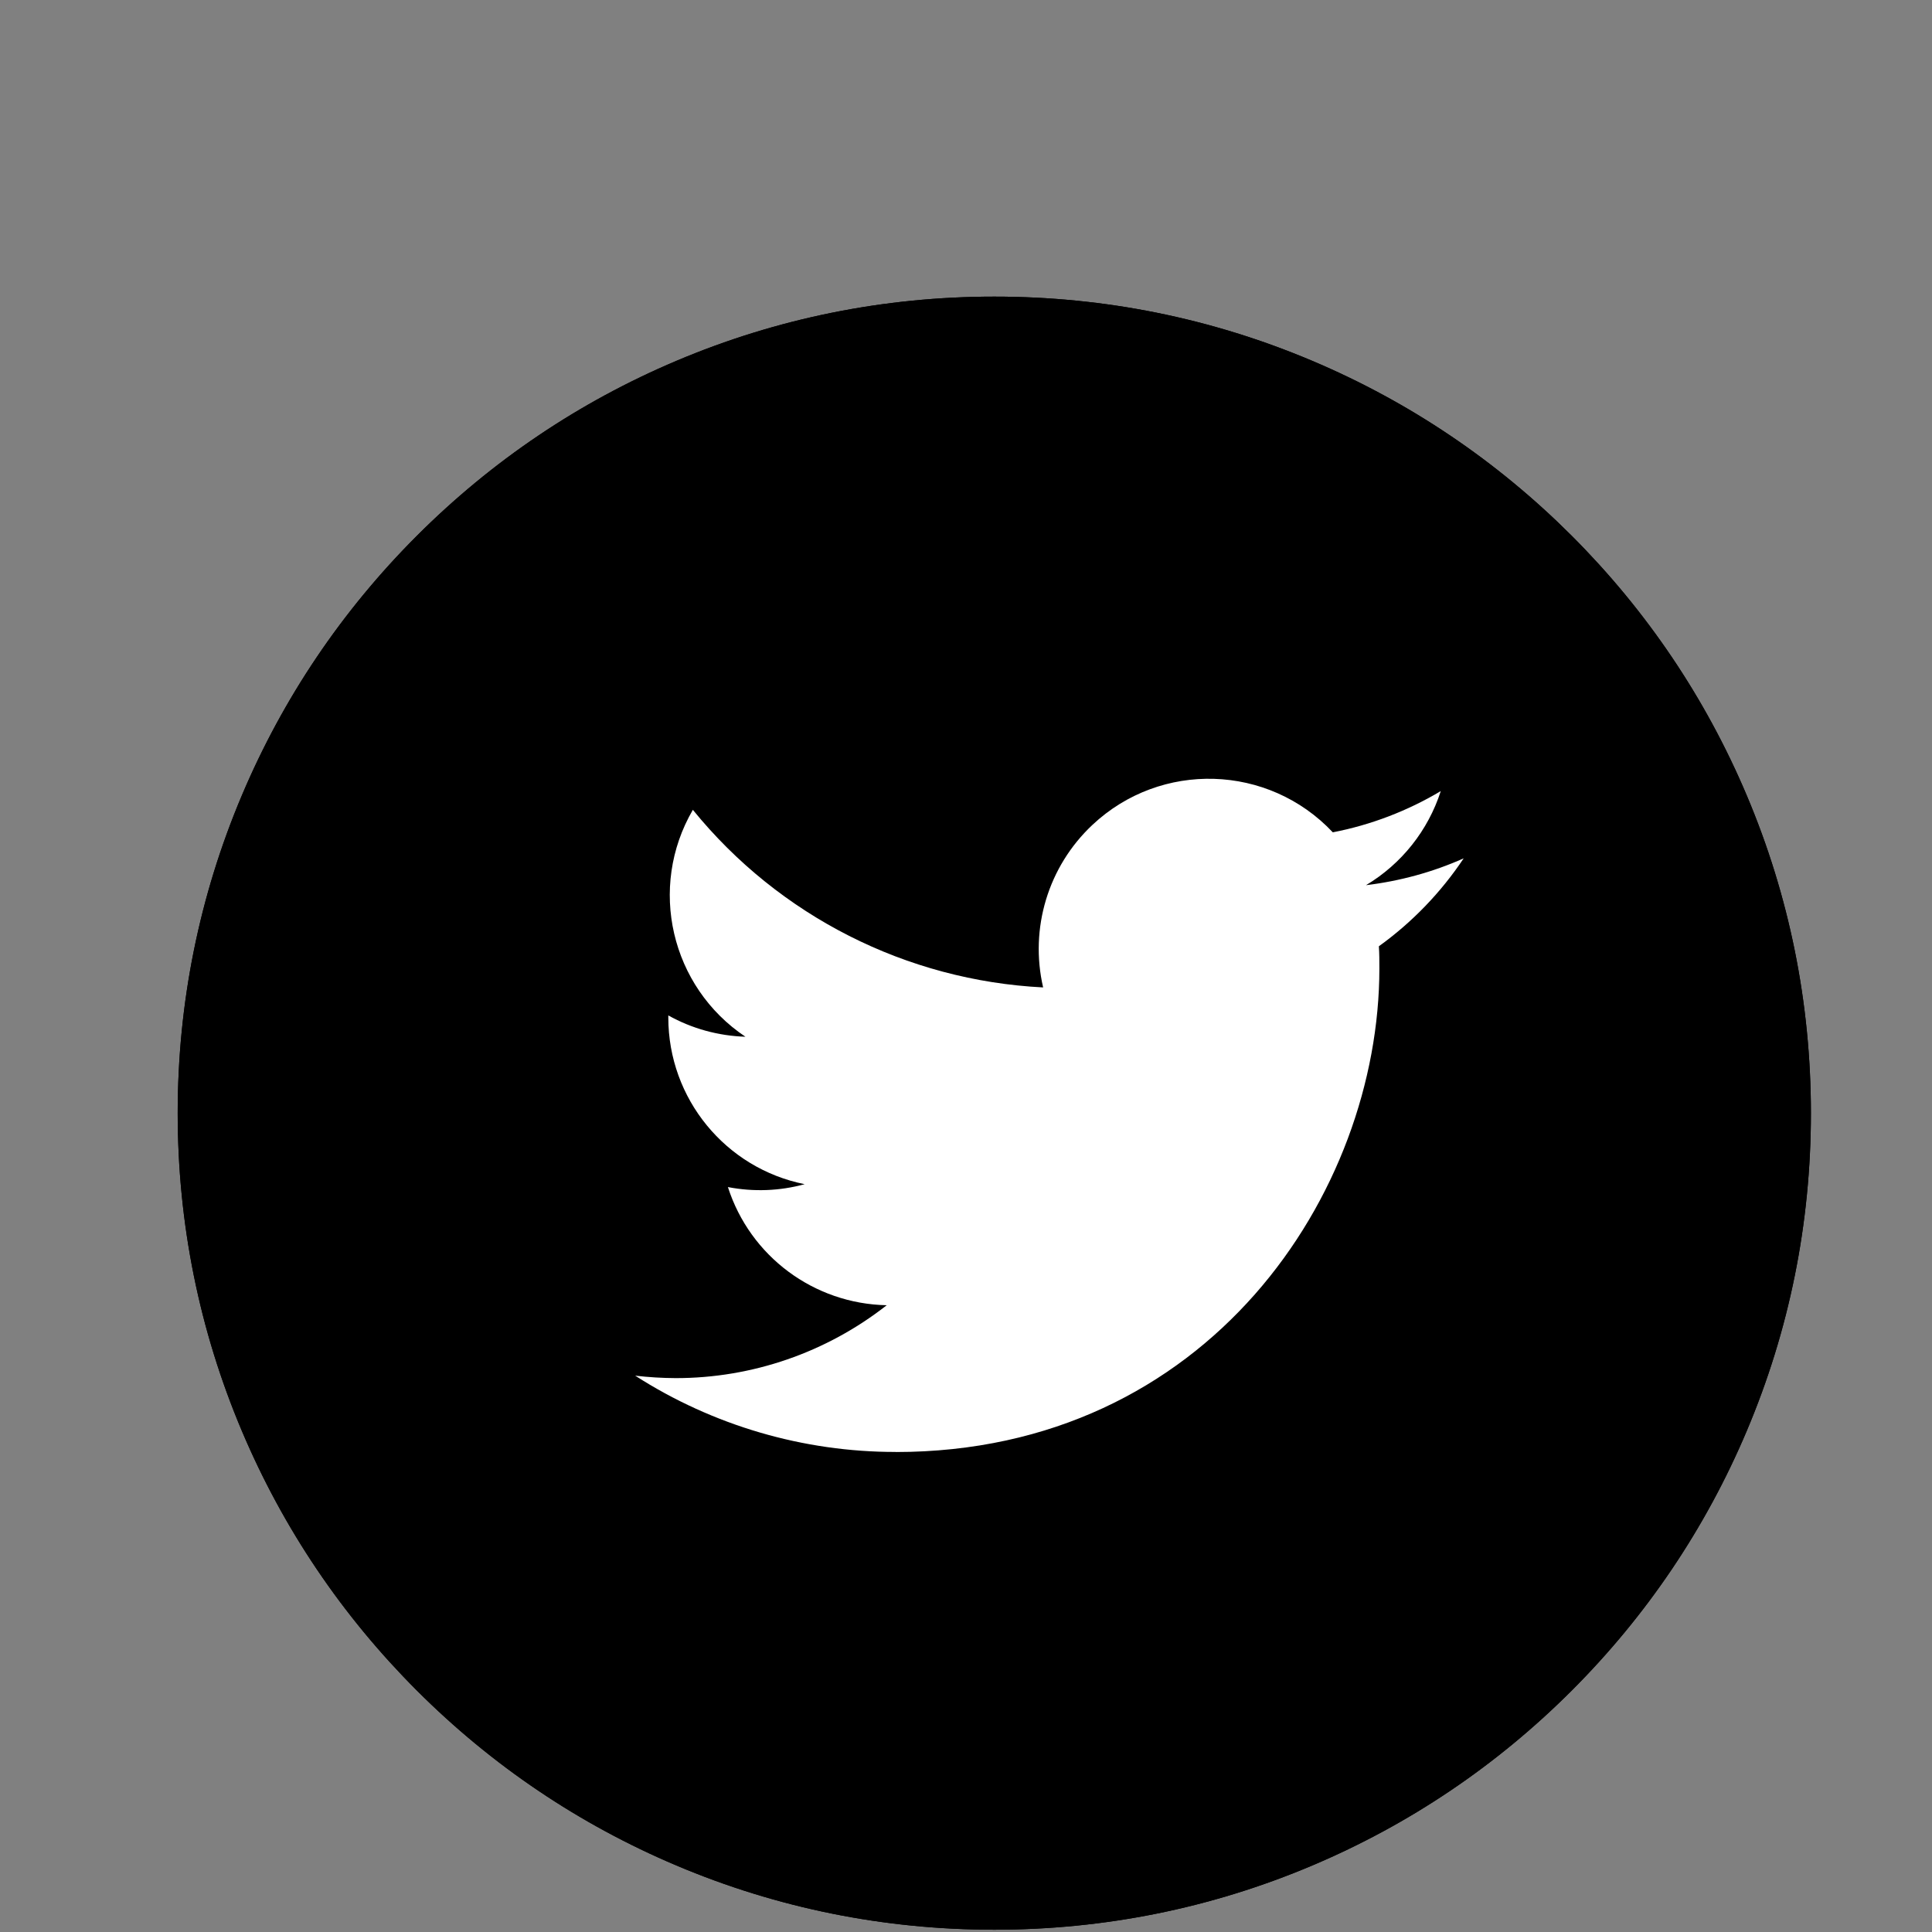<svg xmlns="http://www.w3.org/2000/svg" width="1024" height="1024" viewBox="0 0 1024 1024"><rect x="0" y="0" width="1024" height="1024" fill="#808080" stroke="none"/><path d="M527.03 1022.79c-58.416 0-115.102-11.446-168.484-34.022-51.547-21.8-97.835-52.998-137.578-92.732-39.744-39.734-70.952-86.017-92.755-137.557C105.63 705.1 94.18 648.414 94.18 590c0-58.416 11.45-115.102 34.032-168.48 21.804-51.54 53.01-97.82 92.755-137.557 39.744-39.734 86.03-70.934 137.578-92.73 53.383-22.574 110.068-34.02 168.485-34.02 58.4 0 115.077 11.445 168.45 34.02 51.54 21.798 97.82 52.998 137.56 92.73 39.74 39.736 70.945 86.018 92.748 137.557 22.58 53.38 34.03 110.064 34.03 168.48 0 58.414-11.45 115.1-34.03 168.478-21.803 51.54-53.008 97.82-92.747 137.557-39.737 39.733-86.02 70.935-137.56 92.732-53.37 22.577-110.047 34.022-168.45 34.022zm0-801.58c-98.52 0-191.145 38.36-260.81 108.014C196.55 398.878 158.18 491.49 158.18 590c0 98.51 38.37 191.122 108.038 260.776C335.885 920.43 428.51 958.79 527.03 958.79c98.492 0 191.1-38.36 260.757-108.013C857.453 781.12 895.82 688.507 895.82 590c0-98.508-38.367-191.12-108.033-260.778-69.658-69.652-162.263-108.01-260.756-108.01z"/><path d="M554.19 852.754V612.137h80.818l12.077-93.815H554.19v-59.847c0-27.106 7.514-45.624 46.466-45.624l49.688-.037v-83.848c-8.587-1.11-38.07-3.72-72.384-3.72-71.58 0-120.615 43.67-120.615 123.95v69.126h-80.972v93.816h80.972v240.616h96.845z"/><g><path d="M527.03 1022.79c-58.416 0-115.102-11.446-168.484-34.022-51.547-21.8-97.835-52.998-137.578-92.732-39.744-39.734-70.952-86.017-92.755-137.557C105.63 705.1 94.18 648.414 94.18 590c0-58.416 11.45-115.102 34.032-168.48 21.804-51.54 53.01-97.82 92.755-137.557 39.744-39.734 86.03-70.934 137.578-92.73 53.383-22.574 110.068-34.02 168.485-34.02 58.4 0 115.077 11.445 168.45 34.02 51.54 21.798 97.82 52.998 137.56 92.73 39.74 39.736 70.945 86.018 92.748 137.557 22.58 53.38 34.03 110.064 34.03 168.48 0 58.414-11.45 115.1-34.03 168.478-21.803 51.54-53.008 97.82-92.747 137.557-39.737 39.733-86.02 70.935-137.56 92.732-53.37 22.577-110.047 34.022-168.45 34.022z"/><path fill="#FFF" d="M474.734 769.6c165.722 0 256.363-137.282 256.363-256.323 0-3.947 0-7.857-.27-11.728 17.63-12.688 32.884-28.516 44.957-46.606-16.44 7.32-33.88 12.074-51.778 14.22 18.855-11.268 32.922-29.014 39.63-49.862-17.707 10.54-37.024 17.937-57.223 21.846-34.108-36.257-91.177-38.02-127.434-3.91-23.456 22.037-33.345 54.805-26.1 86.118-72.437-3.64-139.93-37.866-185.653-94.128-23.953 41.125-11.727 93.783 27.864 120.267-14.333-.46-28.36-4.292-40.874-11.306v1.148c0 42.887 30.24 79.87 72.265 88.303-13.26 3.642-27.154 4.14-40.682 1.535 11.804 36.754 45.606 61.857 84.183 62.624-31.906 25.025-71.324 38.67-111.892 38.632-7.167-.038-14.315-.46-21.443-1.304 41.22 26.444 89.146 40.473 138.088 40.435"/></g></svg>